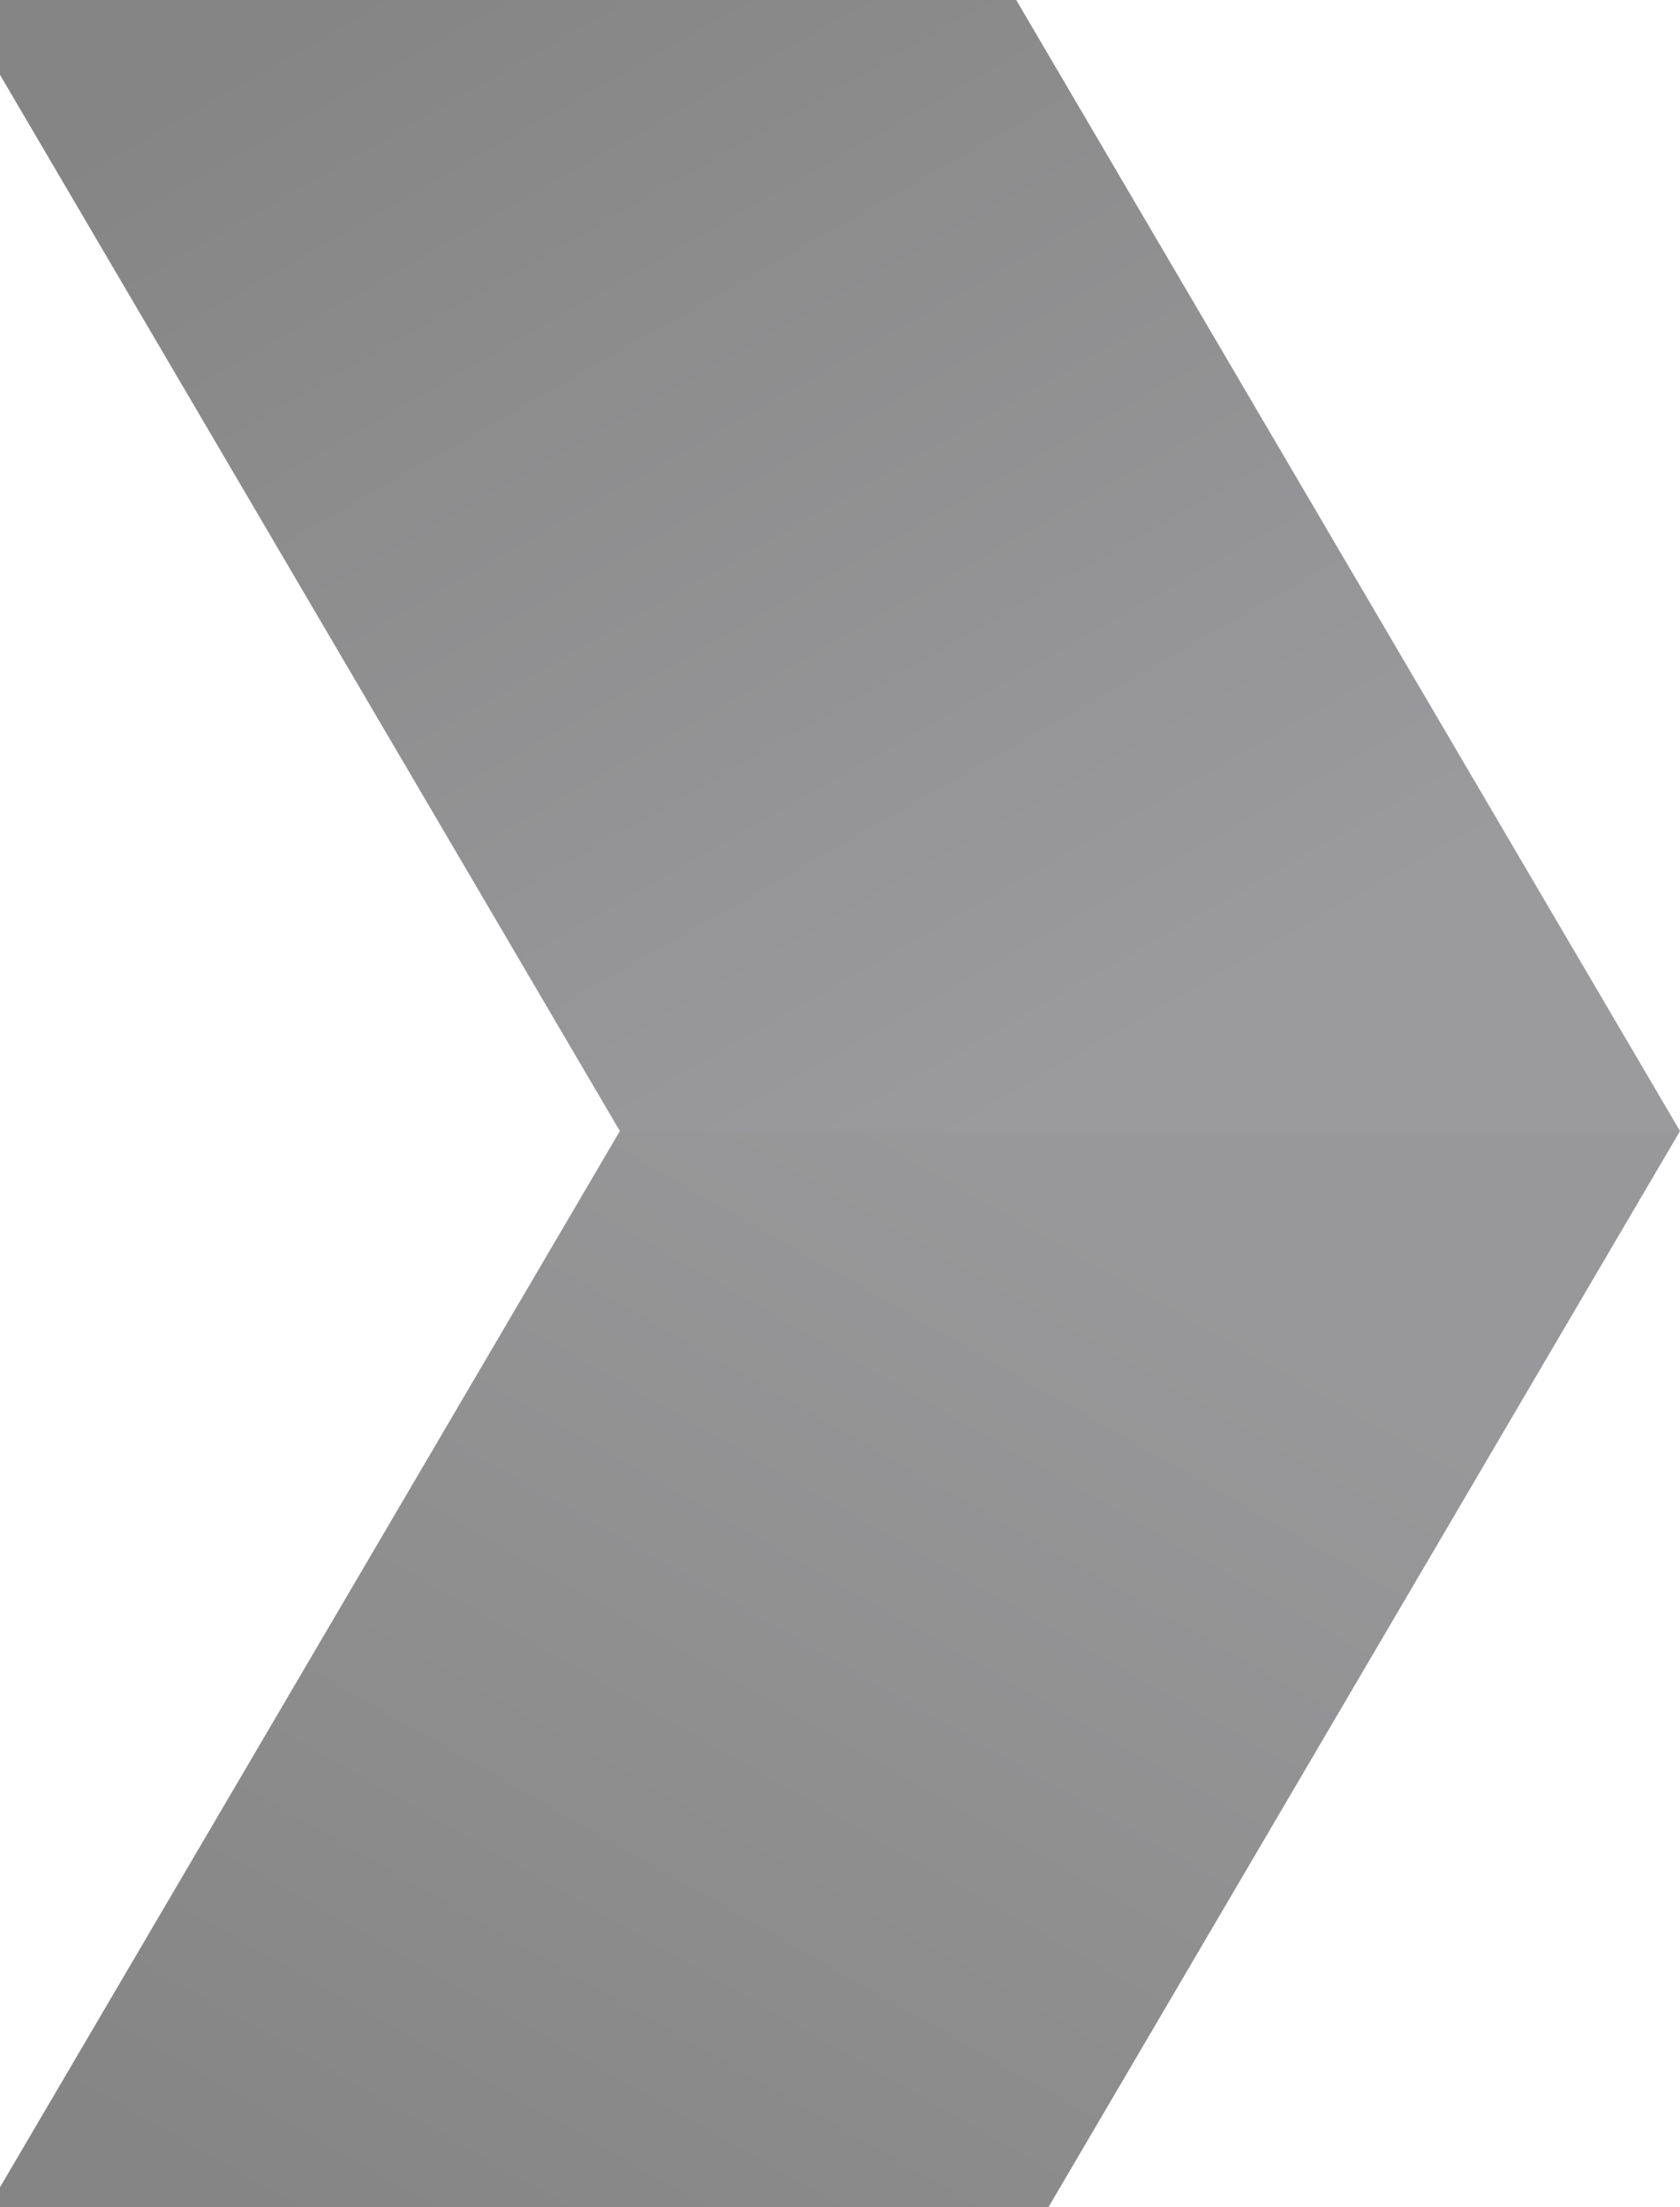<svg width="306" height="402" viewBox="0 0 306 402" fill="none" xmlns="http://www.w3.org/2000/svg">
<path opacity="0.48" d="M42.774 86.503L-8 0H185.095L306 206H112.905L42.774 86.503Z" fill="url(#paint0_linear_1858_56651)"/>
<path opacity="0.48" d="M42.774 325.497L-8 412H185.095L306 206H112.905L42.774 325.497Z" fill="url(#paint1_linear_1858_56651)"/>
<defs>
<linearGradient id="paint0_linear_1858_56651" x1="60" y1="1.73118e-06" x2="176.796" y2="204.403" gradientUnits="userSpaceOnUse">
<stop/>
<stop offset="1" stop-color="#2D2D33"/>
</linearGradient>
<linearGradient id="paint1_linear_1858_56651" x1="60" y1="412" x2="176.796" y2="207.597" gradientUnits="userSpaceOnUse">
<stop/>
<stop offset="1" stop-color="#28282C"/>
</linearGradient>
</defs>
</svg>
